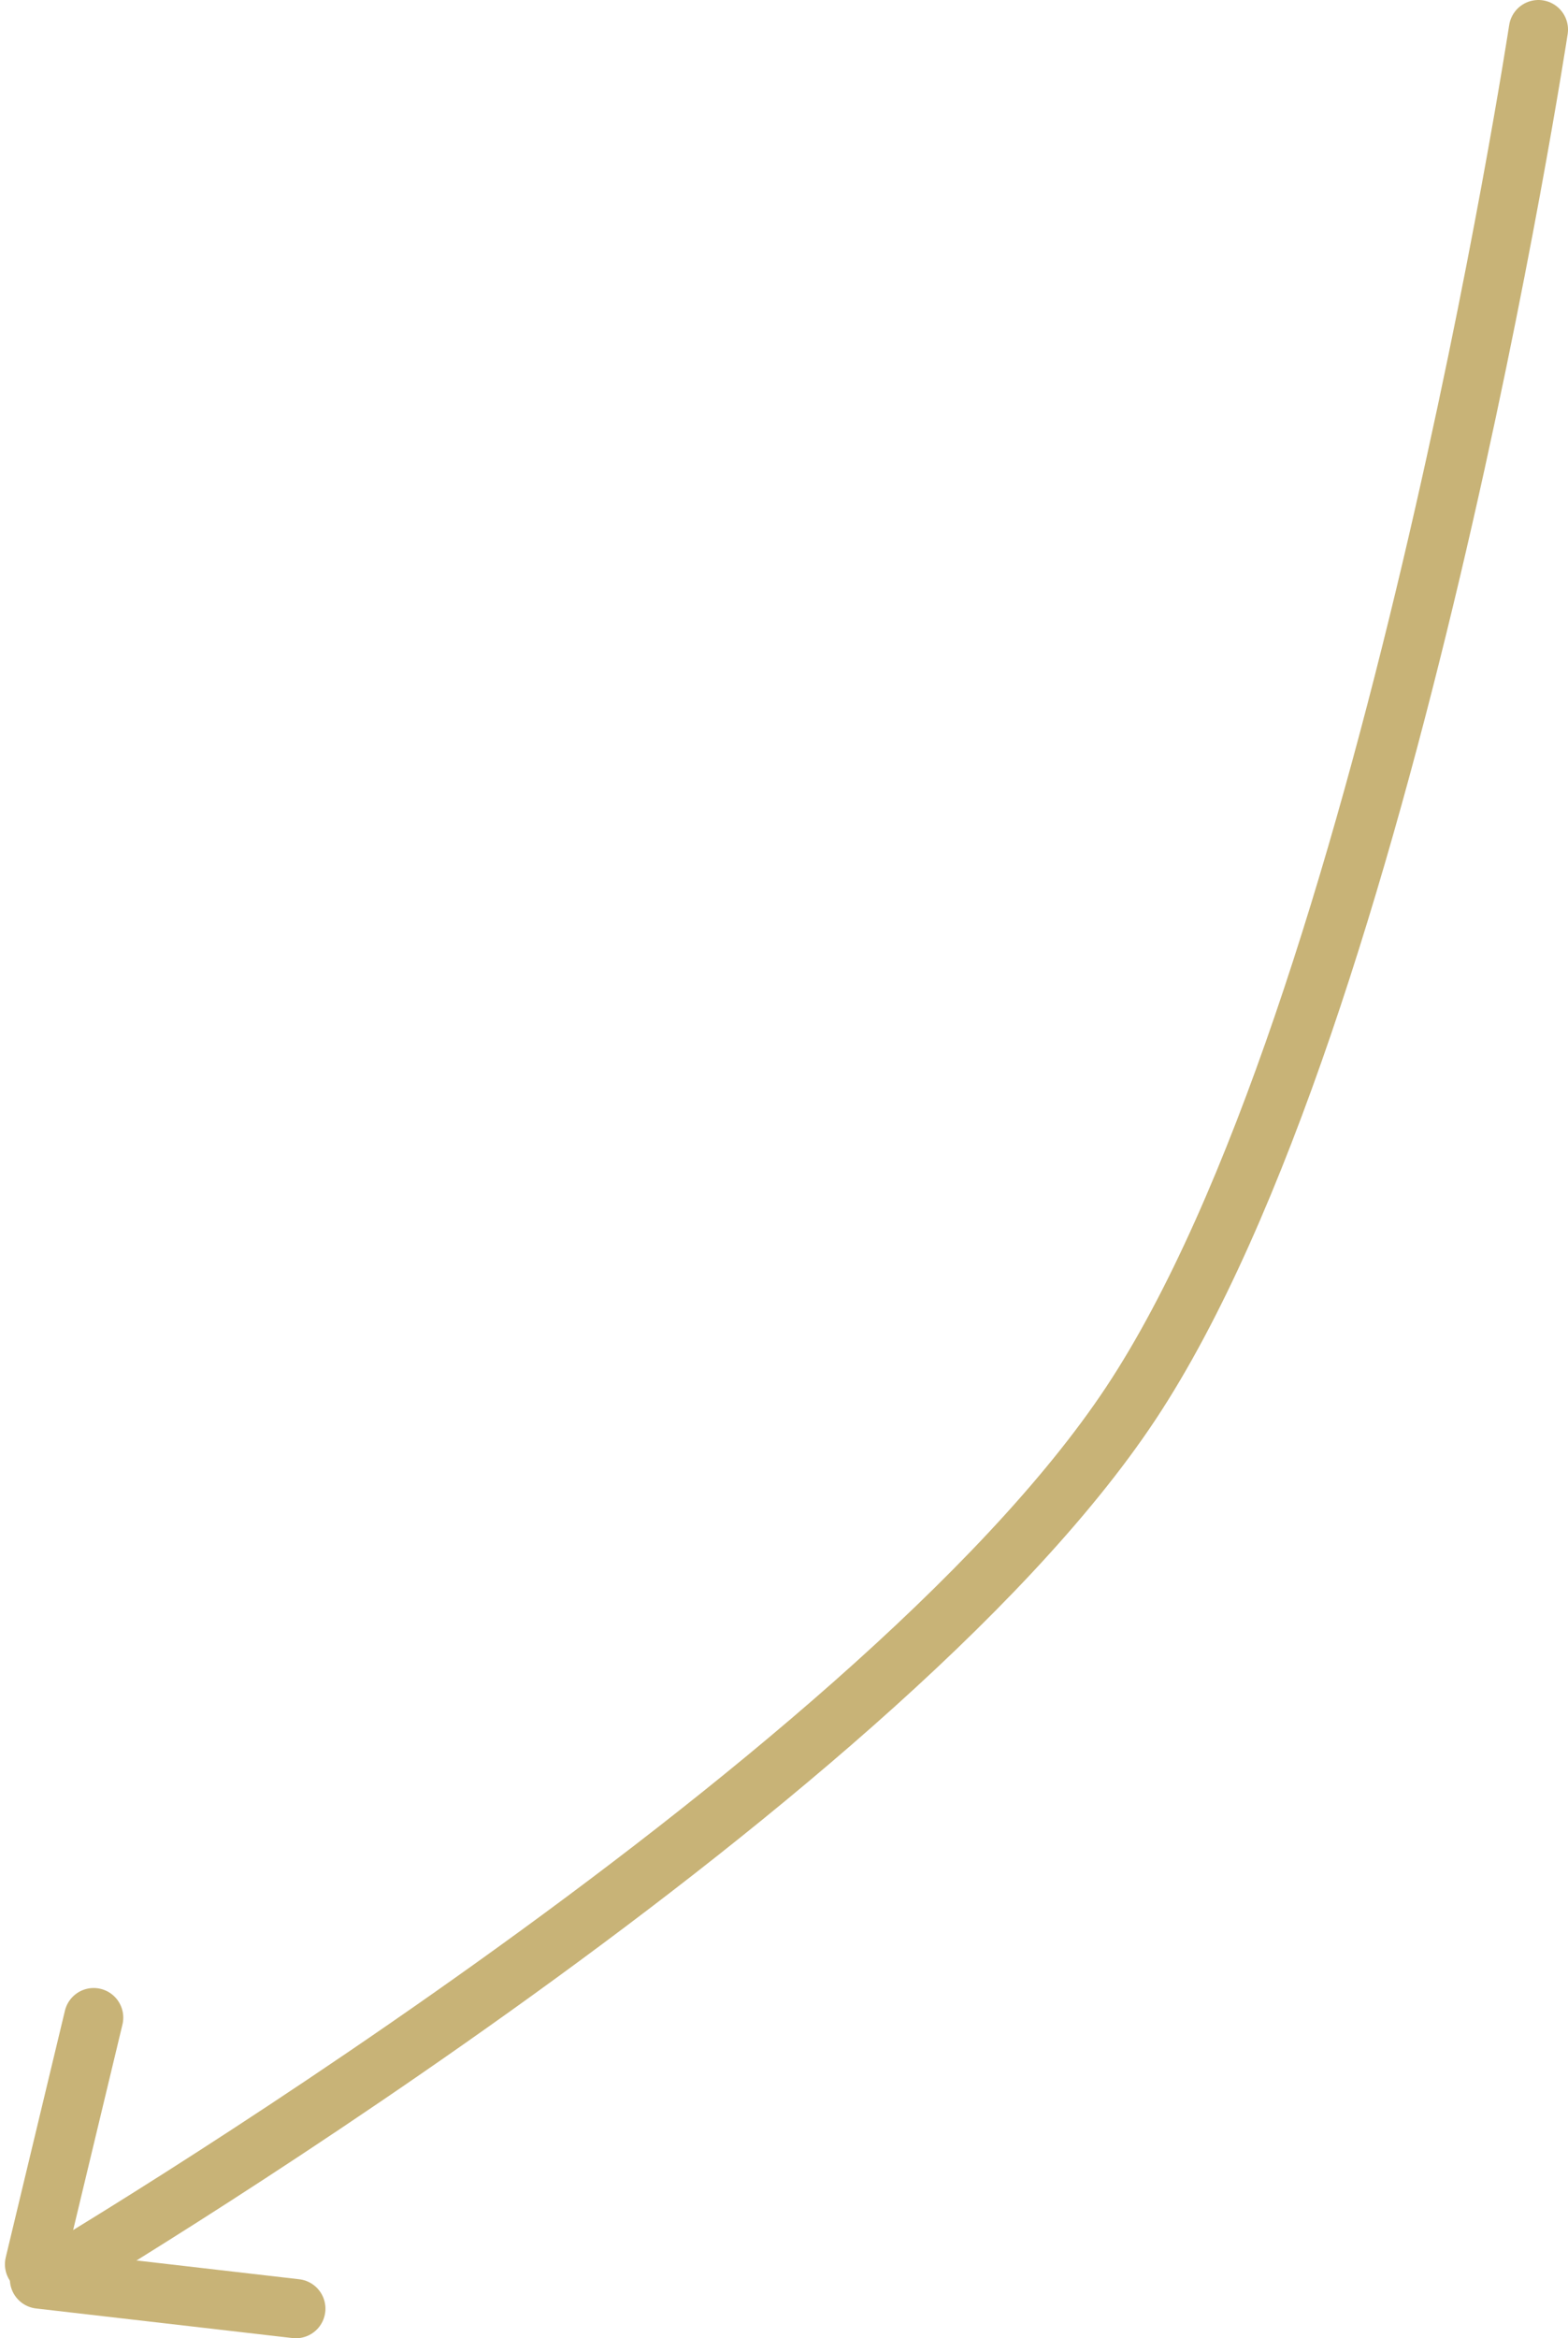 <svg xmlns="http://www.w3.org/2000/svg" xmlns:xlink="http://www.w3.org/1999/xlink" width="159" height="237" viewBox="0 0 159 237"><defs><path id="v785a" d="M954 3350s-15.275 99.9-41.313 139.215C886.65 3528.529 803 3578 803 3578"/><path id="v785b" d="M801.5 3576.5l6-25"/><path id="v785c" d="M802 3578l26 3"/></defs><g><g transform="translate(-798 -3347)"><use fill="#fff" fill-opacity="0" stroke="#c8b377" stroke-linecap="round" stroke-miterlimit="50" stroke-width="6" xlink:href="#v785a"/></g><g transform="translate(-798 -3347)"><use fill="#fff" fill-opacity="0" stroke="#c8b377" stroke-linecap="round" stroke-miterlimit="50" stroke-width="6" xlink:href="#v785b"/></g><g transform="translate(-798 -3347)"><use fill="#fff" fill-opacity="0" stroke="#c8b377" stroke-linecap="round" stroke-miterlimit="50" stroke-width="6" xlink:href="#v785c"/></g></g></svg>